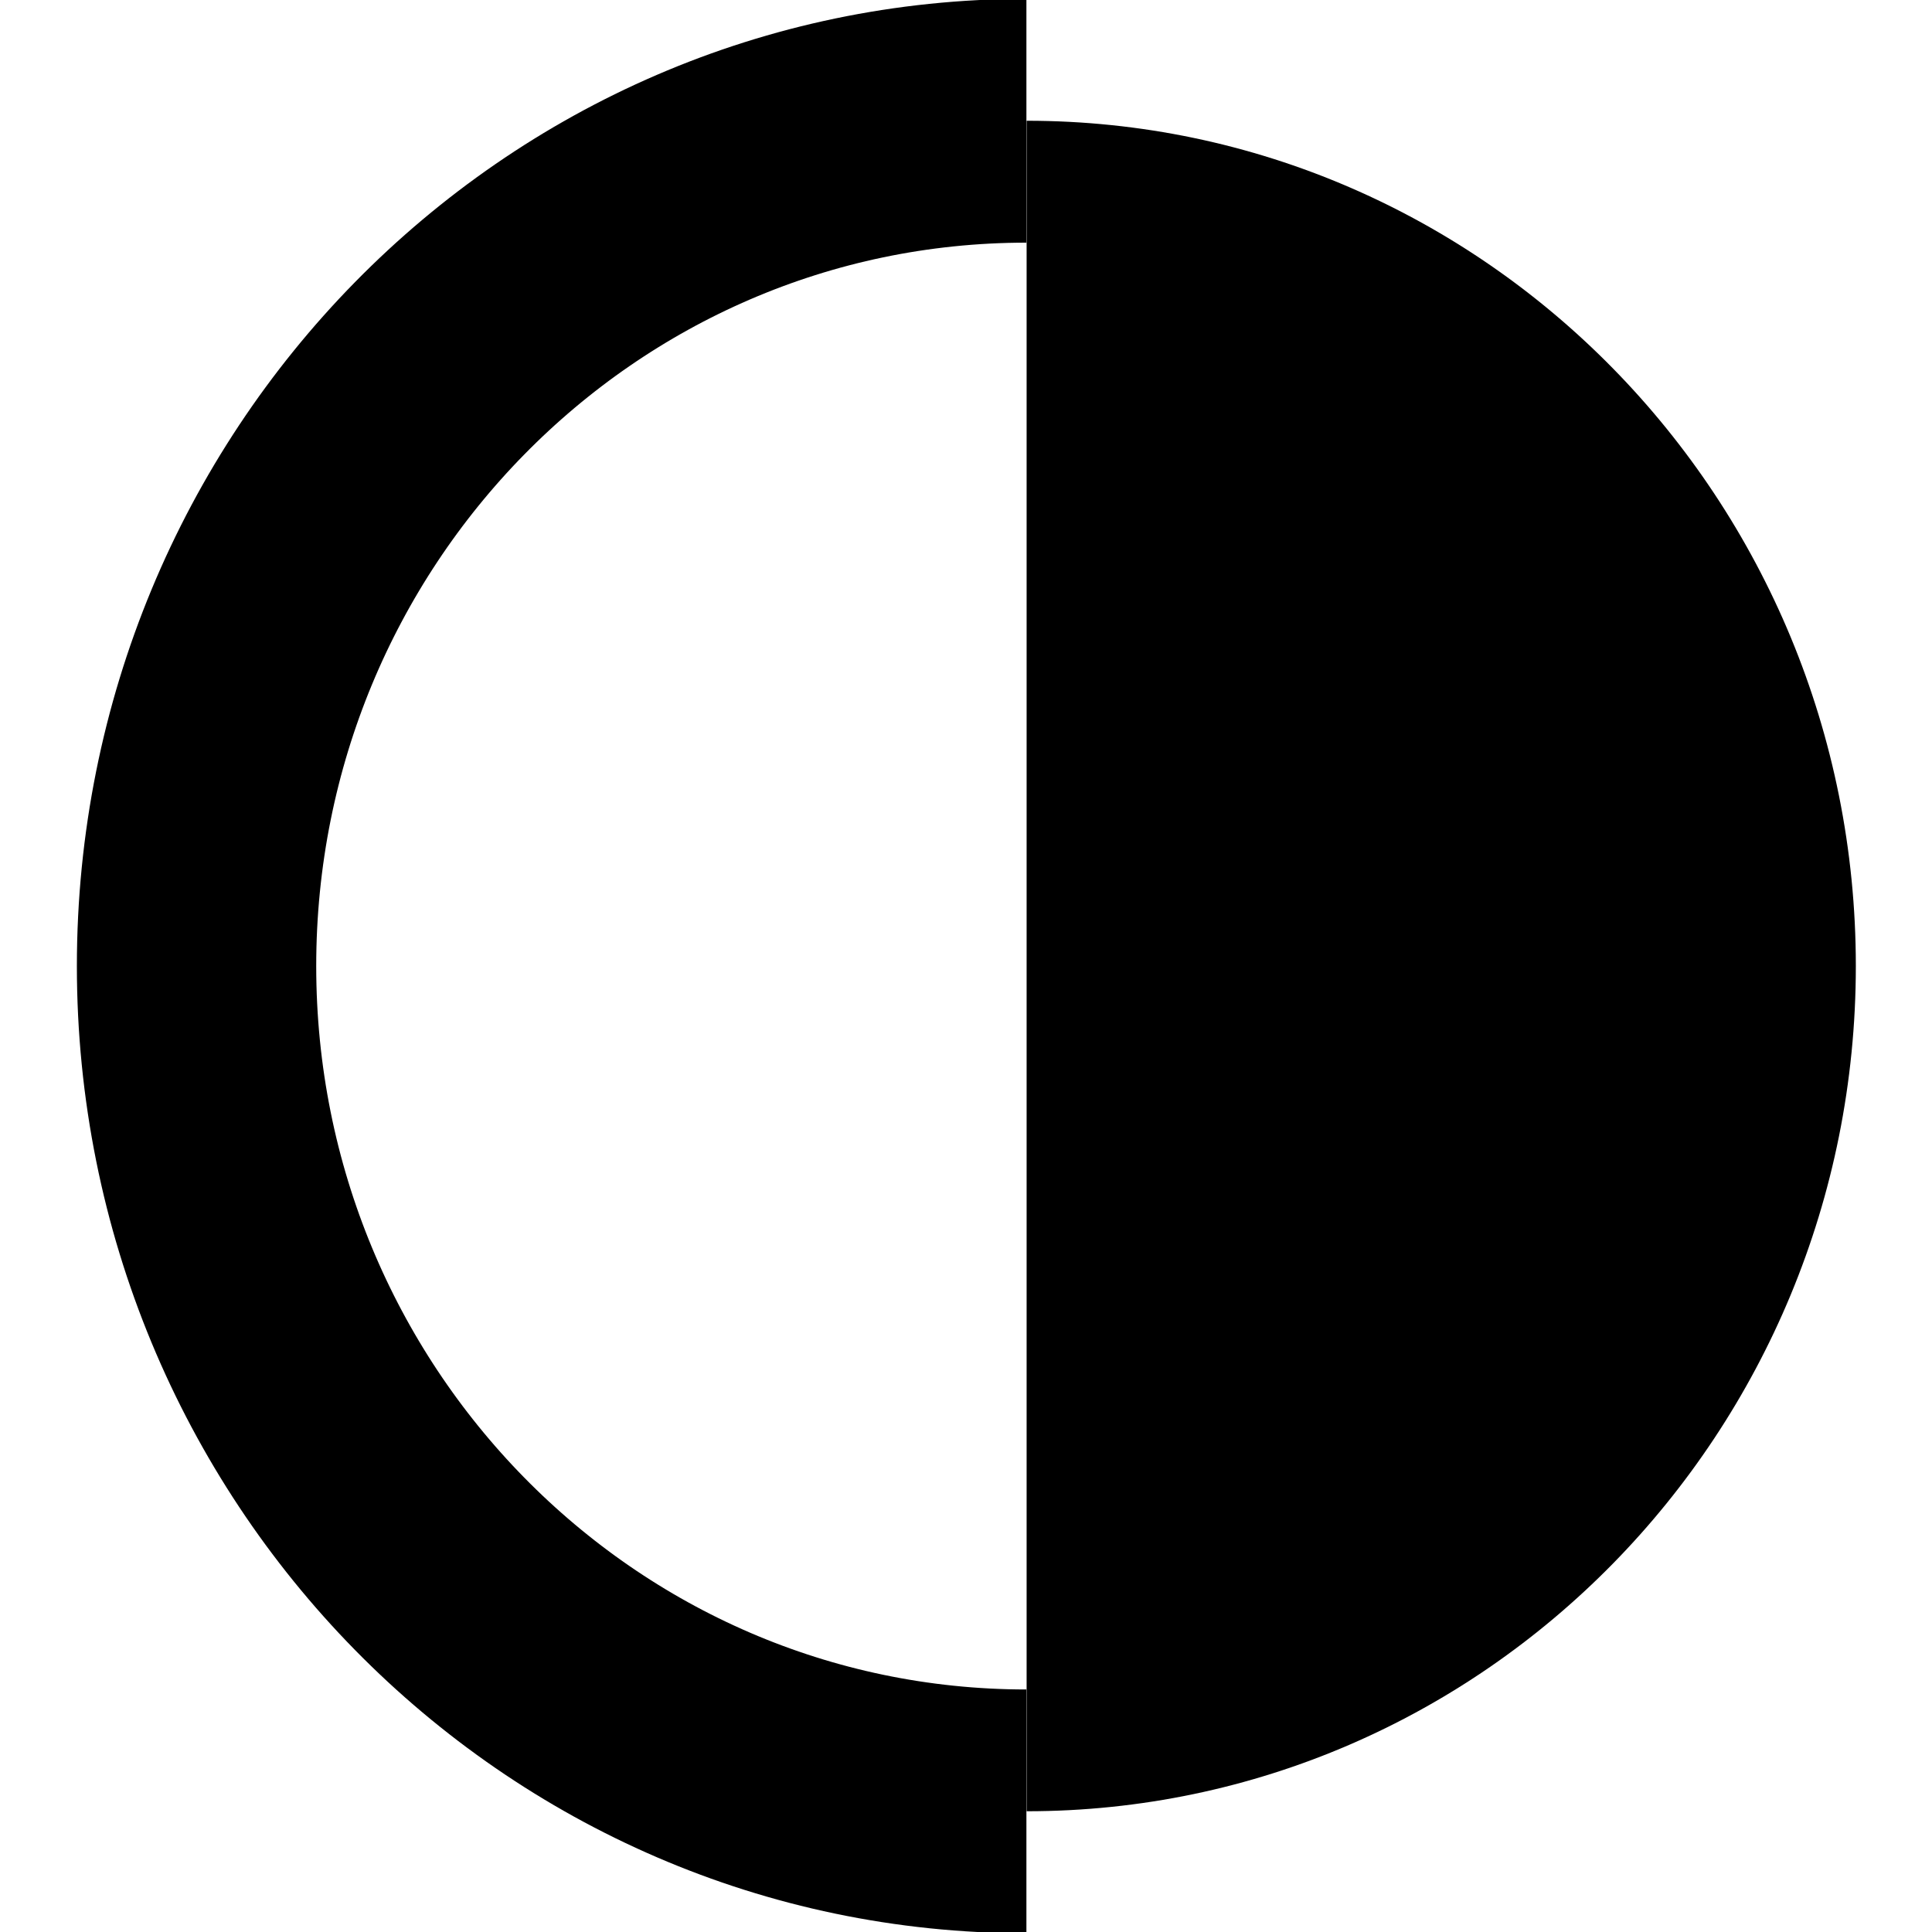 <?xml version="1.0" encoding="UTF-8" standalone="no"?>
<!-- Created with Inkscape (http://www.inkscape.org/) -->

<svg
   xmlns:dc="http://purl.org/dc/elements/1.1/"
   xmlns:cc="http://creativecommons.org/ns#"
   xmlns:rdf="http://www.w3.org/1999/02/22-rdf-syntax-ns#"
   xmlns:svg="http://www.w3.org/2000/svg"
   xmlns="http://www.w3.org/2000/svg"
   xmlns:sodipodi="http://sodipodi.sourceforge.net/DTD/sodipodi-0.dtd"
   xmlns:inkscape="http://www.inkscape.org/namespaces/inkscape"
   width="128"
   height="128"
   id="svg2"
   sodipodi:version="0.32"
   inkscape:version="0.47 r22583"
   version="1.0"
   sodipodi:docname="bin.svg"
   inkscape:output_extension="org.inkscape.output.svg.inkscape">
  <defs
     id="defs4">
    <inkscape:perspective
       sodipodi:type="inkscape:persp3d"
       inkscape:vp_x="0 : 526.18109 : 1"
       inkscape:vp_y="6.1230318e-14 : 1000 : 0"
       inkscape:vp_z="744.09448 : 526.18109 : 1"
       inkscape:persp3d-origin="372.04724 : 350.78739 : 1"
       id="perspective10" />
  </defs>
  <sodipodi:namedview
     id="base"
     pagecolor="#ffffff"
     bordercolor="#666666"
     borderopacity="1.0"
     inkscape:pageopacity="0.0"
     inkscape:pageshadow="2"
     inkscape:zoom="0.98994949"
     inkscape:cx="-35.934086"
     inkscape:cy="133.89282"
     inkscape:document-units="px"
     inkscape:current-layer="layer1"
     showgrid="true"
     showguides="true"
     inkscape:guide-bbox="true"
     inkscape:window-width="1066"
     inkscape:window-height="761"
     inkscape:window-x="236"
     inkscape:window-y="222"
     inkscape:snap-global="false"
     inkscape:window-maximized="0">
    <inkscape:grid
       type="xygrid"
       id="grid3227"
       empspacing="5"
       visible="true"
       enabled="true" />
  </sodipodi:namedview>
  <g
     inkscape:label="Ebene 1"
     inkscape:groupmode="layer"
     id="layer1">
    <path
       sodipodi:type="arc"
       style="opacity:0.66;fill:none;stroke:#000000;stroke-width:3.524;stroke-linecap:butt;stroke-linejoin:bevel;stroke-miterlimit:4;stroke-dasharray:none"
       id="path3376"
       sodipodi:cx="35.535713"
       sodipodi:cy="47.642857"
       sodipodi:rx="26.428572"
       sodipodi:ry="26.428572"
       d="M 35.536,21.214 A 26.429,26.429 0 0 1 35.536,74.071"
       transform="matrix(-2.27,0,0,-2.27,-143.324,215.019)"
       sodipodi:start="4.712389"
       sodipodi:end="7.8539816"
       sodipodi:open="true" />
    <path
       style="opacity:0.66;fill:#000000"
       d="m -224,46.857 0,120 c 33.12,0 60,-26.88 60,-60 0,-33.12 -26.88,-60 -60,-60 z m 22,21.594 c 6.232,0 11.25,5.018 11.25,11.25 l 0,54.312 c 0,6.232 -5.018,11.25 -11.25,11.25 -6.232,0 -11.25,-5.018 -11.25,-11.25 l 0,-54.312 c 0,-6.232 5.018,-11.25 11.25,-11.25 z"
       id="path3378" />
    <rect
       rx="11.25"
       ry="11.25"
       y="68.464"
       x="-255.25"
       height="76.786"
       width="22.5"
       id="rect2623"
       style="opacity:0.66;fill:#000000;fill-opacity:1;stroke:none" />
    <g
       id="g3279"
       transform="translate(5.047,1.5079895e-5)">
      <path
         id="path2489"
         d="m 62.969,8 0,56 0,56 c 30.336,0 54.938,-25.088 54.938,-56 0,-30.912 -24.601,-56 -54.938,-56 z"
         style="opacity:1;fill:#000000;stroke:none" />
      <path
         sodipodi:open="true"
         sodipodi:type="arc"
         style="opacity:1;fill:none;stroke:#000000;stroke-width:19.674;stroke-linecap:butt;stroke-linejoin:miter;stroke-miterlimit:4;stroke-opacity:1;stroke-dasharray:none"
         id="path3282"
         sodipodi:cx="5.3571429"
         sodipodi:cy="84.071426"
         sodipodi:rx="68.214287"
         sodipodi:ry="68.214287"
         d="m 5.357,15.857 c 37.674,0 68.214,30.541 68.214,68.214 -1e-6,37.674 -30.541,68.214 -68.214,68.214"
         sodipodi:start="4.712389"
         sodipodi:end="7.8539816"
         transform="matrix(-0.806,0,0,0.821,67.273,-5.018)" />
    </g>
  </g>
</svg>
